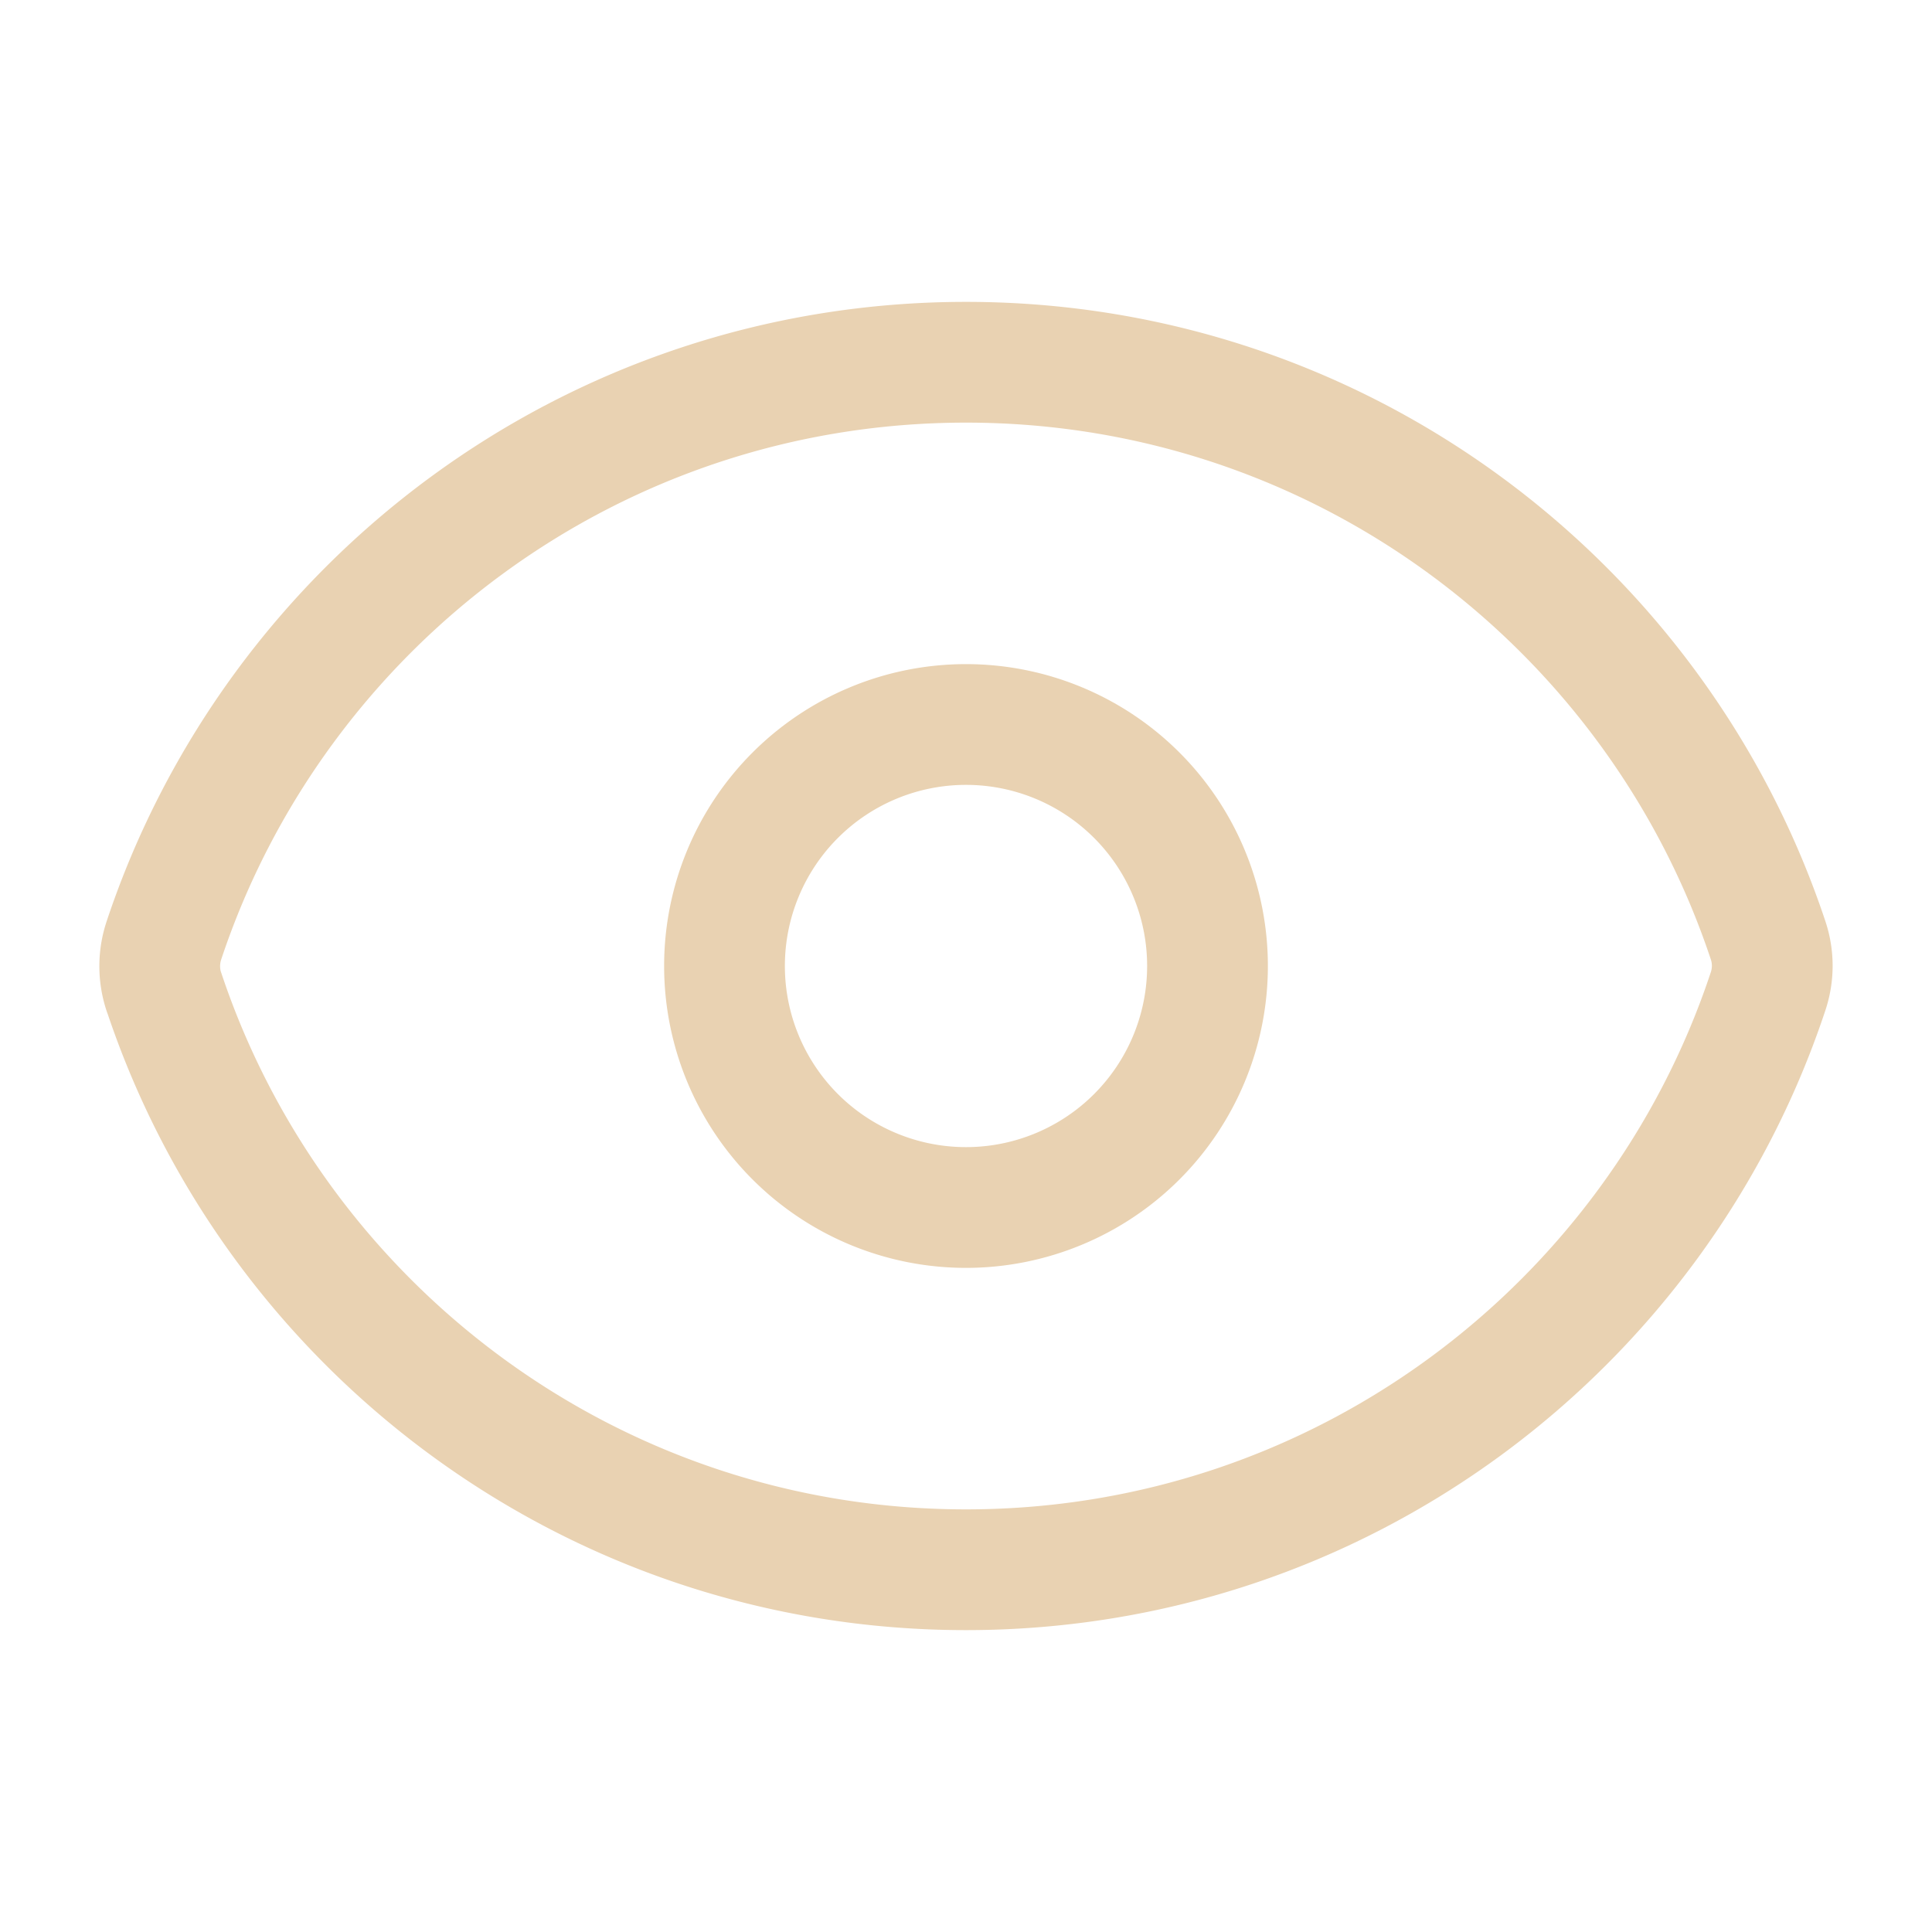 <svg
xmlns="http://www.w3.org/2000/svg"
            fill=""
            viewBox="0 0 24 24"
            stroke-width="1.5"
            stroke="#E9D2B2"
            className="h-8 w-8"
          >
            <path
              stroke-linecap="round"
              stroke-linejoin="round"
              d="M2.036 12.322a1.012 1.012 0 010-.639C3.423 7.51 7.36 4.5 12 4.5c4.638 0 8.573 3.007 9.963 7.178.07.207.07.431 0 .639C20.577 16.49 16.64 19.5 12 19.5c-4.638 0-8.573-3.007-9.963-7.178z"
            />
            <path
              stroke-linecap="round"
              stroke-linejoin="round"
              d="M15 12a3 3 0 11-6 0 3 3 0 016 0z"
            />
          </svg>